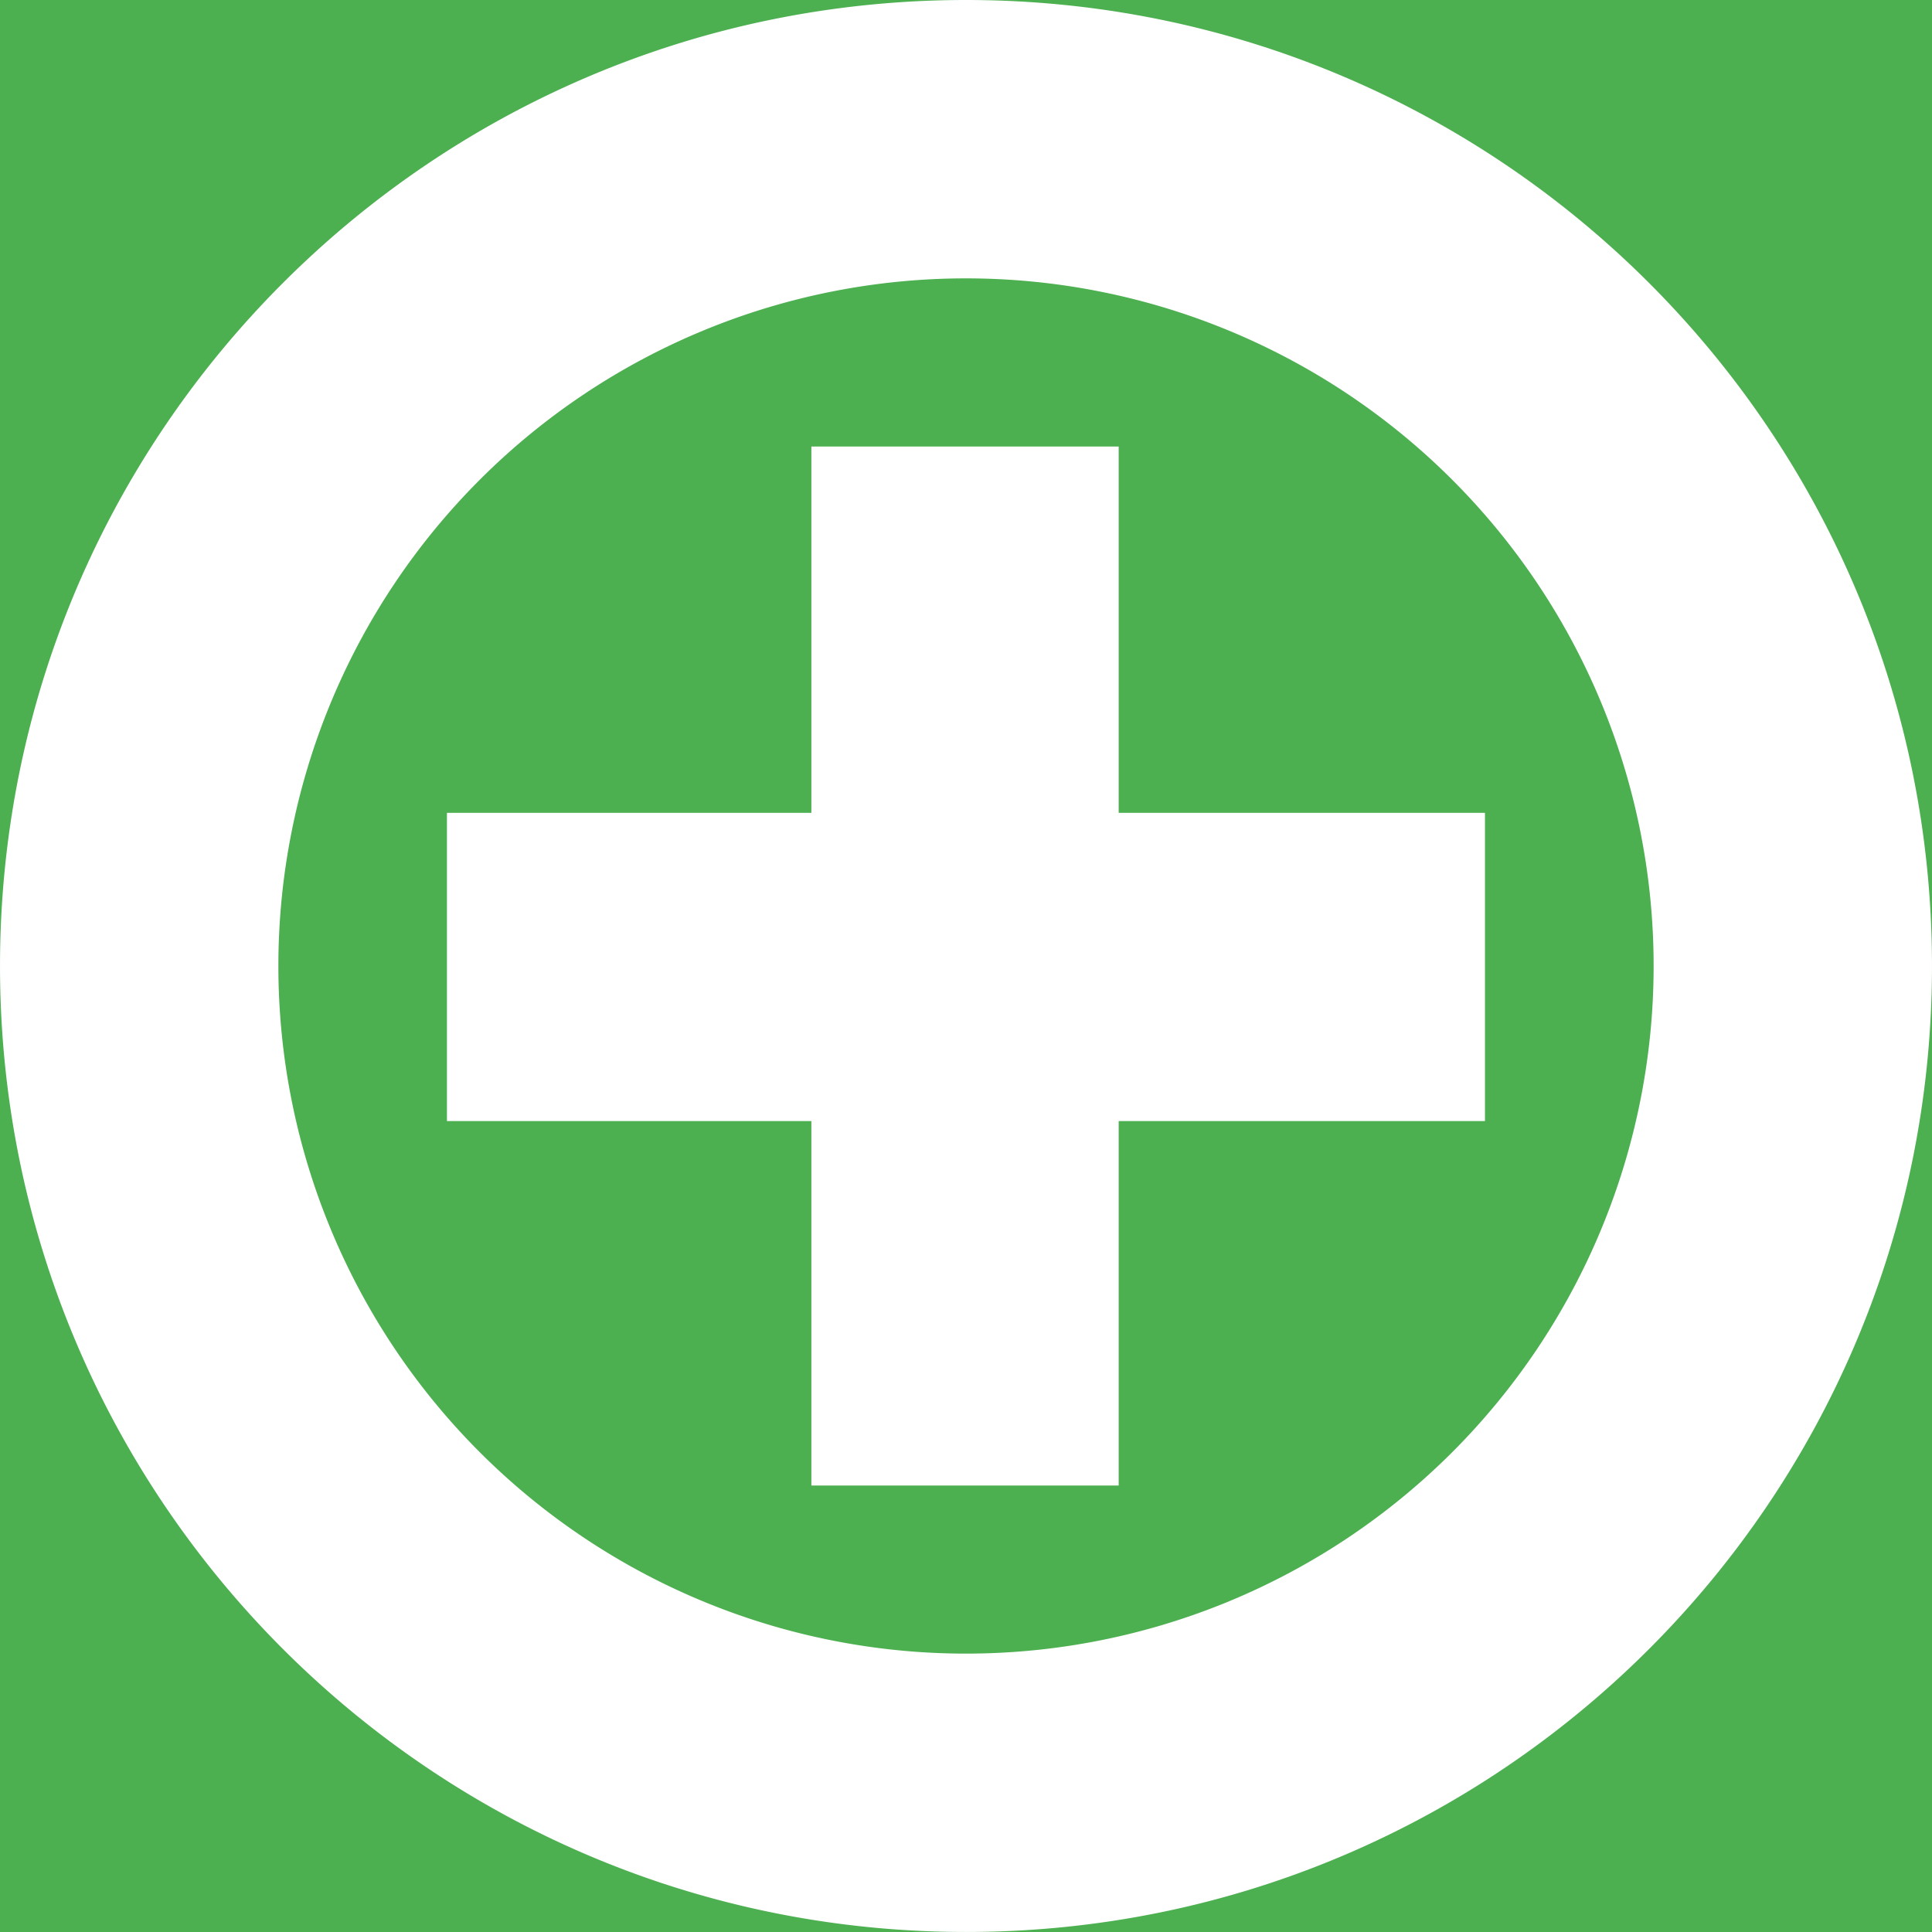 <svg xmlns="http://www.w3.org/2000/svg" width="90.104" height="90.103" viewBox="0 0 23.84 23.84"><path d="M-.337-.112h24.35v24.238H-.337z" style="font-variation-settings:normal;opacity:1;vector-effect:none;fill:#4caf50;fill-opacity:1;fill-rule:evenodd;stroke-width:.265;stroke-linecap:butt;stroke-linejoin:miter;stroke-miterlimit:4;stroke-dasharray:none;stroke-dashoffset:0;stroke-opacity:1;stop-color:#000;stop-opacity:1"/><g style="font-size:17.622px;line-height:1.25;fill:#fff;stroke-width:.441"><path d="M14.37 15.973h4.497v-4.52h3.792v4.52h4.52v3.804h-4.52v4.497h-3.792v-4.497H14.37Zm6.405-10.03c-6.583 0-11.92 5.337-11.92 11.92s5.337 11.92 11.92 11.92 11.92-5.337 11.92-11.92-5.337-11.92-11.92-11.92Zm0 3.435a8.485 8.485 0 1 1 0 16.97 8.485 8.485 0 0 1 0-16.97z" aria-label="LiquidFeedback" style="font-weight:800;font-family:inter;-inkscape-font-specification:&quot;inter Ultra-Bold&quot;;fill:#fff" transform="translate(-8.855 -5.943)"/></g></svg>